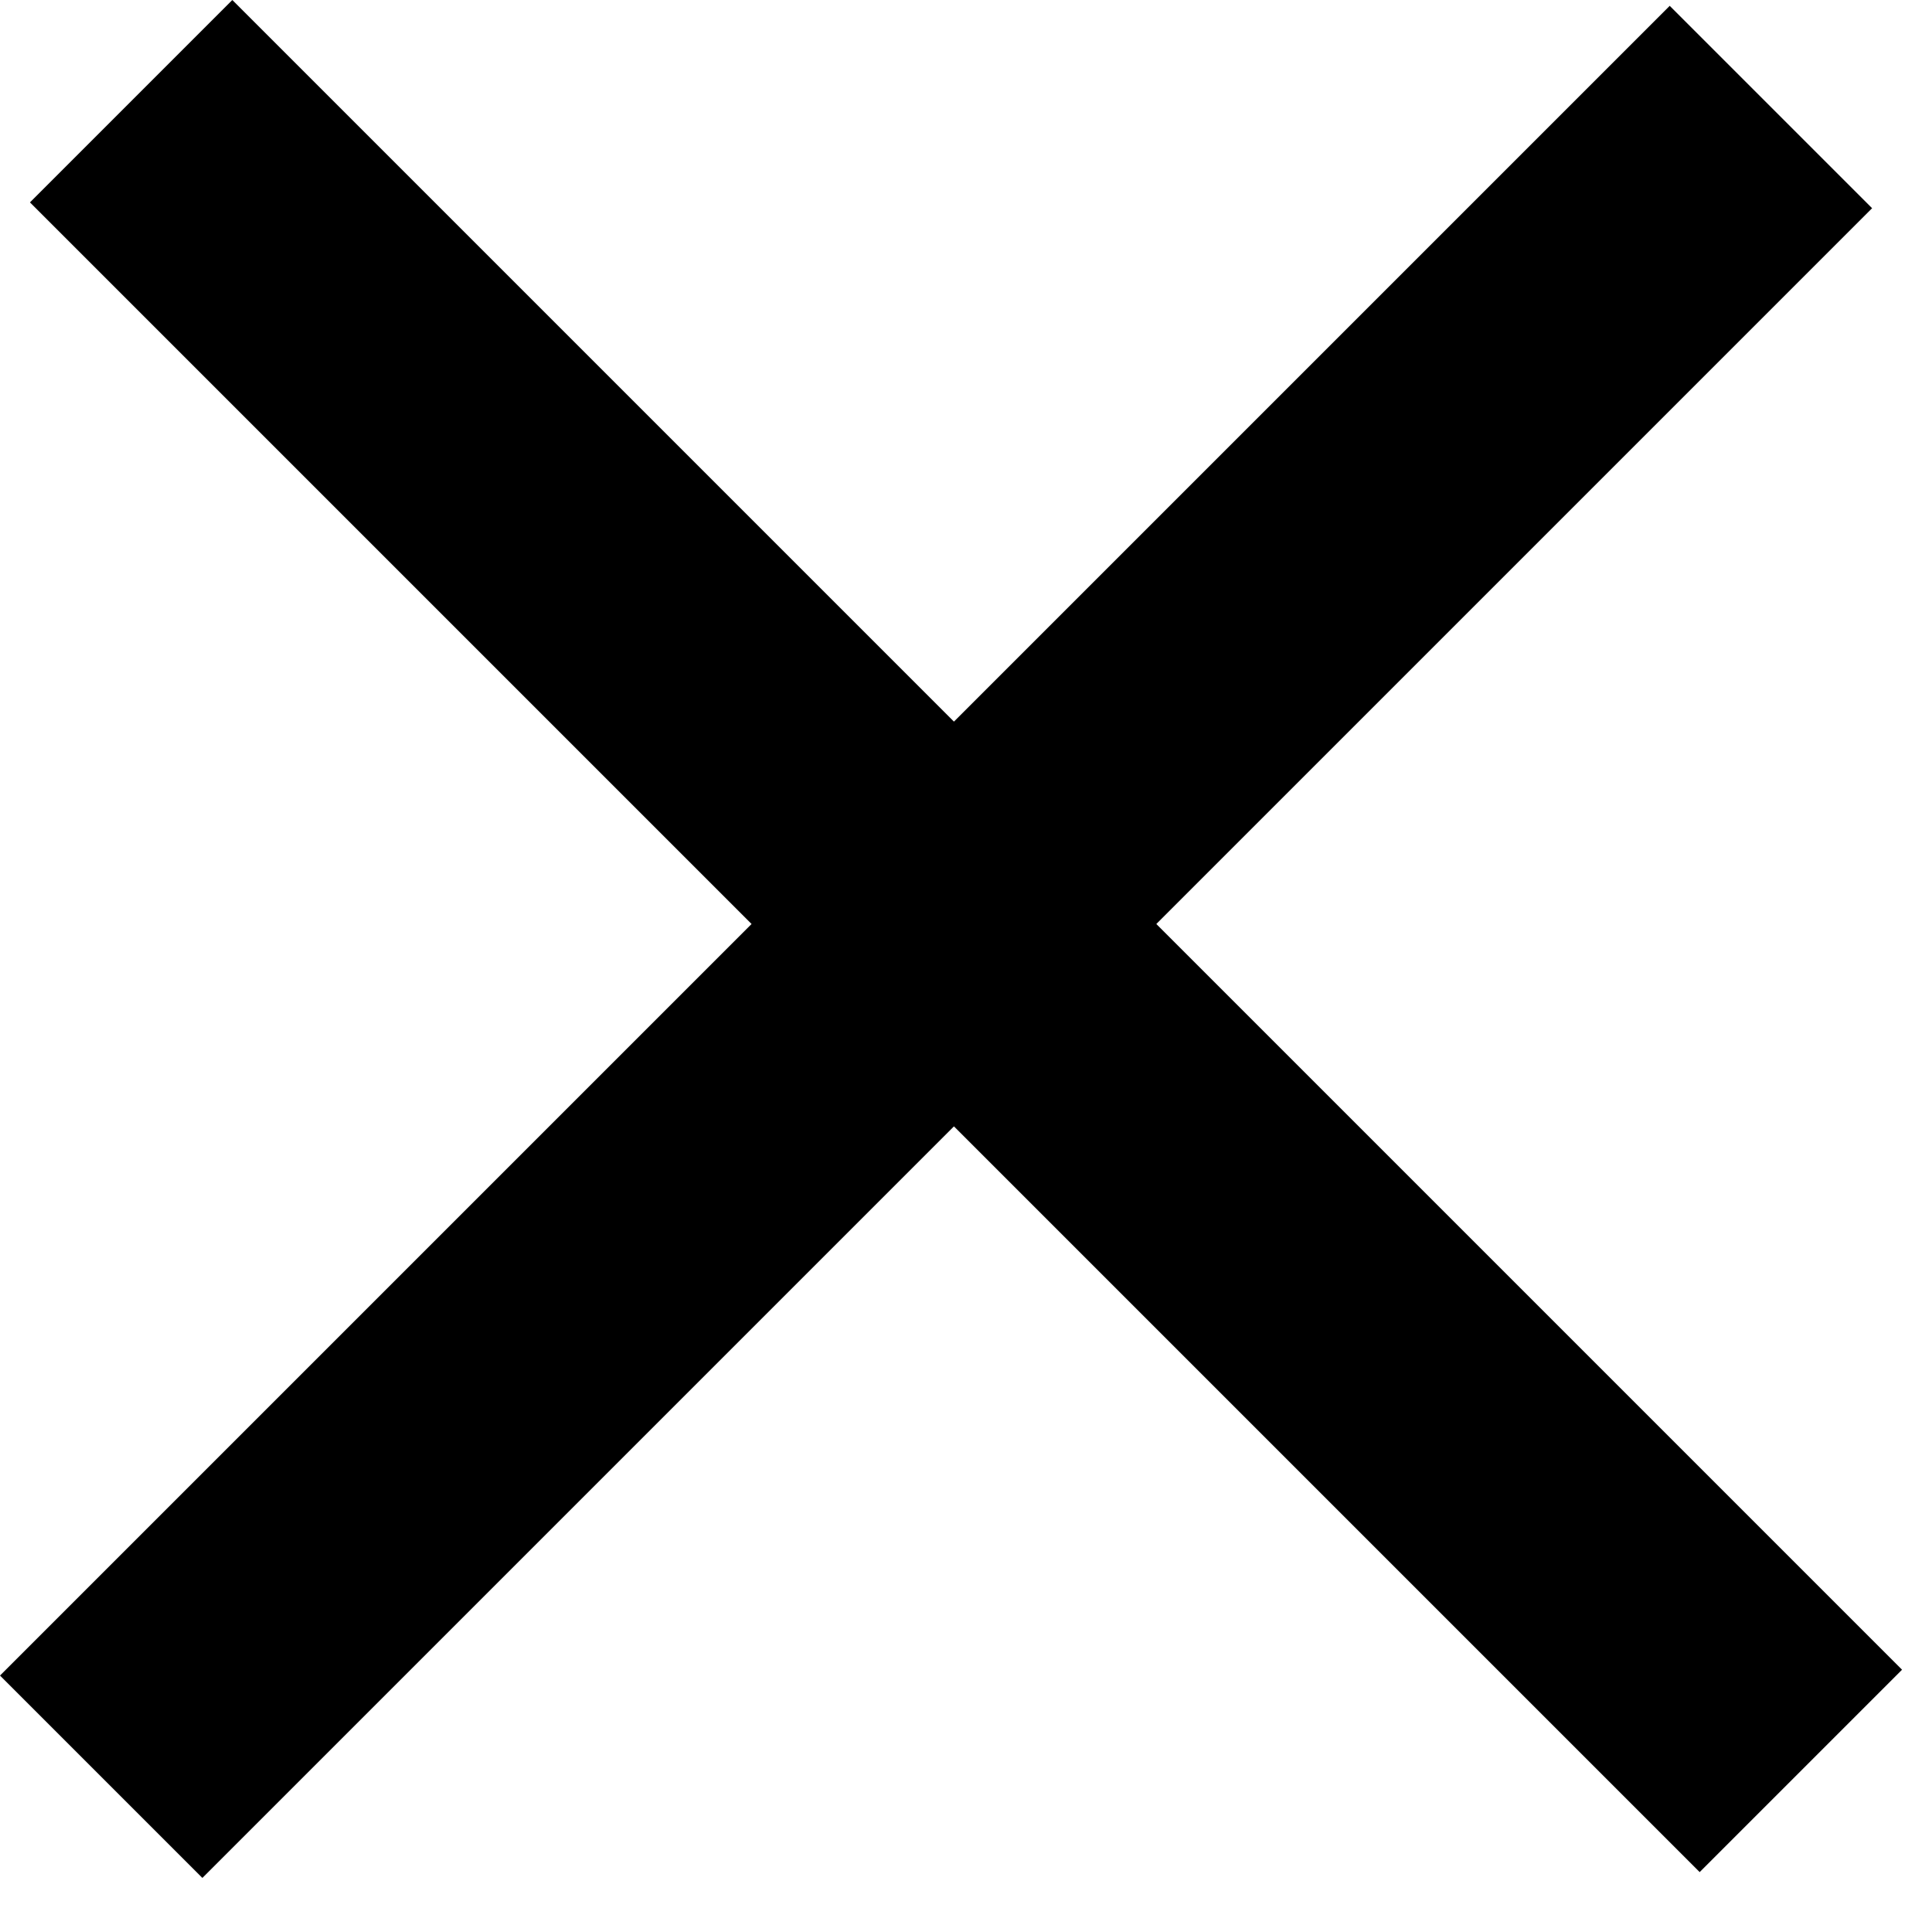 <svg width="27" height="27" viewBox="0 0 27 27" fill="none" xmlns="http://www.w3.org/2000/svg">
<rect x="3.247" width="33" height="4" transform="rotate(45 3.247 0)" fill="black"/>
<rect y="23.416" width="33" height="4" transform="rotate(-45 0 23.416)" fill="black"/>
</svg>
